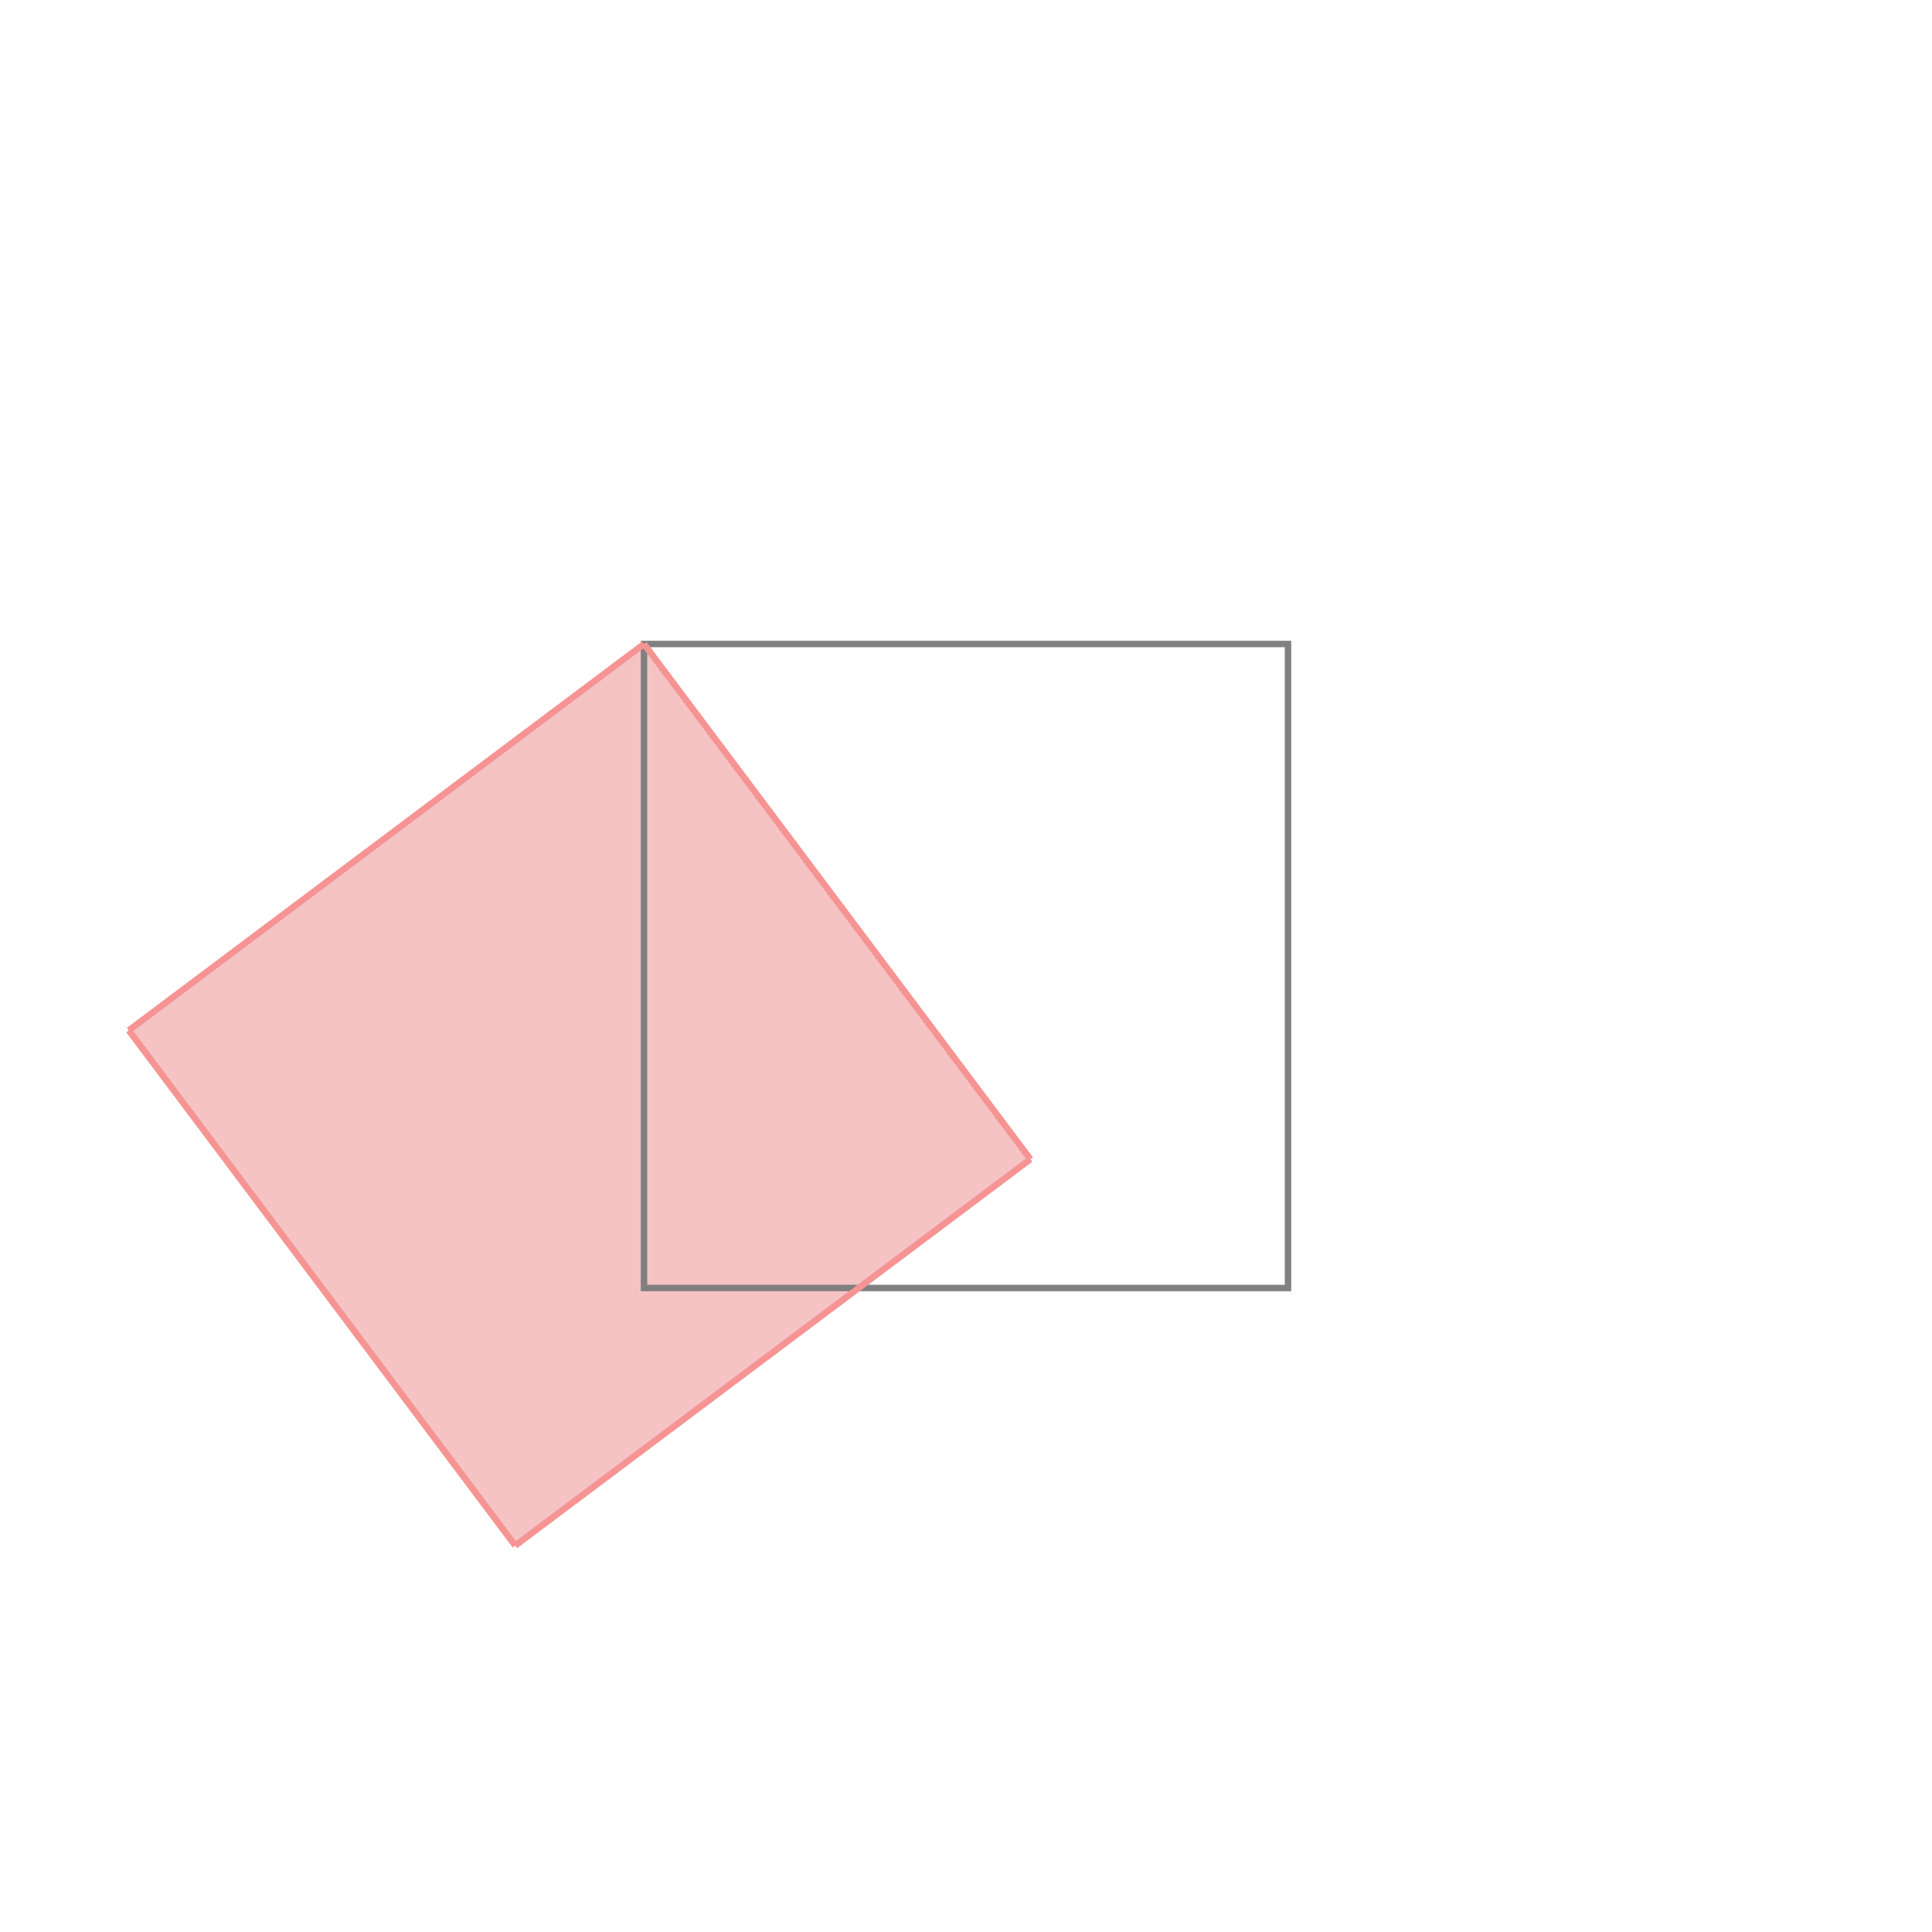 <svg xmlns="http://www.w3.org/2000/svg" viewBox="-1 -1 3 3">
<path d="M0 0 L0.6 0.8 L-0.2 1.4 L-0.8 0.6 z " fill="rgb(245,195,195)" />
<path d="M0 0 L0 1 L1 1 L1 0 z" fill="none" stroke="rgb(128,128,128)" stroke-width="0.01" />
<line x1="0" y1="0" x2="0.6" y2="0.8" style="stroke:rgb(246,147,147);stroke-width:0.01" />
<line x1="0" y1="0" x2="-0.8" y2="0.6" style="stroke:rgb(246,147,147);stroke-width:0.01" />
<line x1="-0.8" y1="0.6" x2="-0.2" y2="1.4" style="stroke:rgb(246,147,147);stroke-width:0.01" />
<line x1="0.6" y1="0.8" x2="-0.2" y2="1.4" style="stroke:rgb(246,147,147);stroke-width:0.01" />
</svg>
